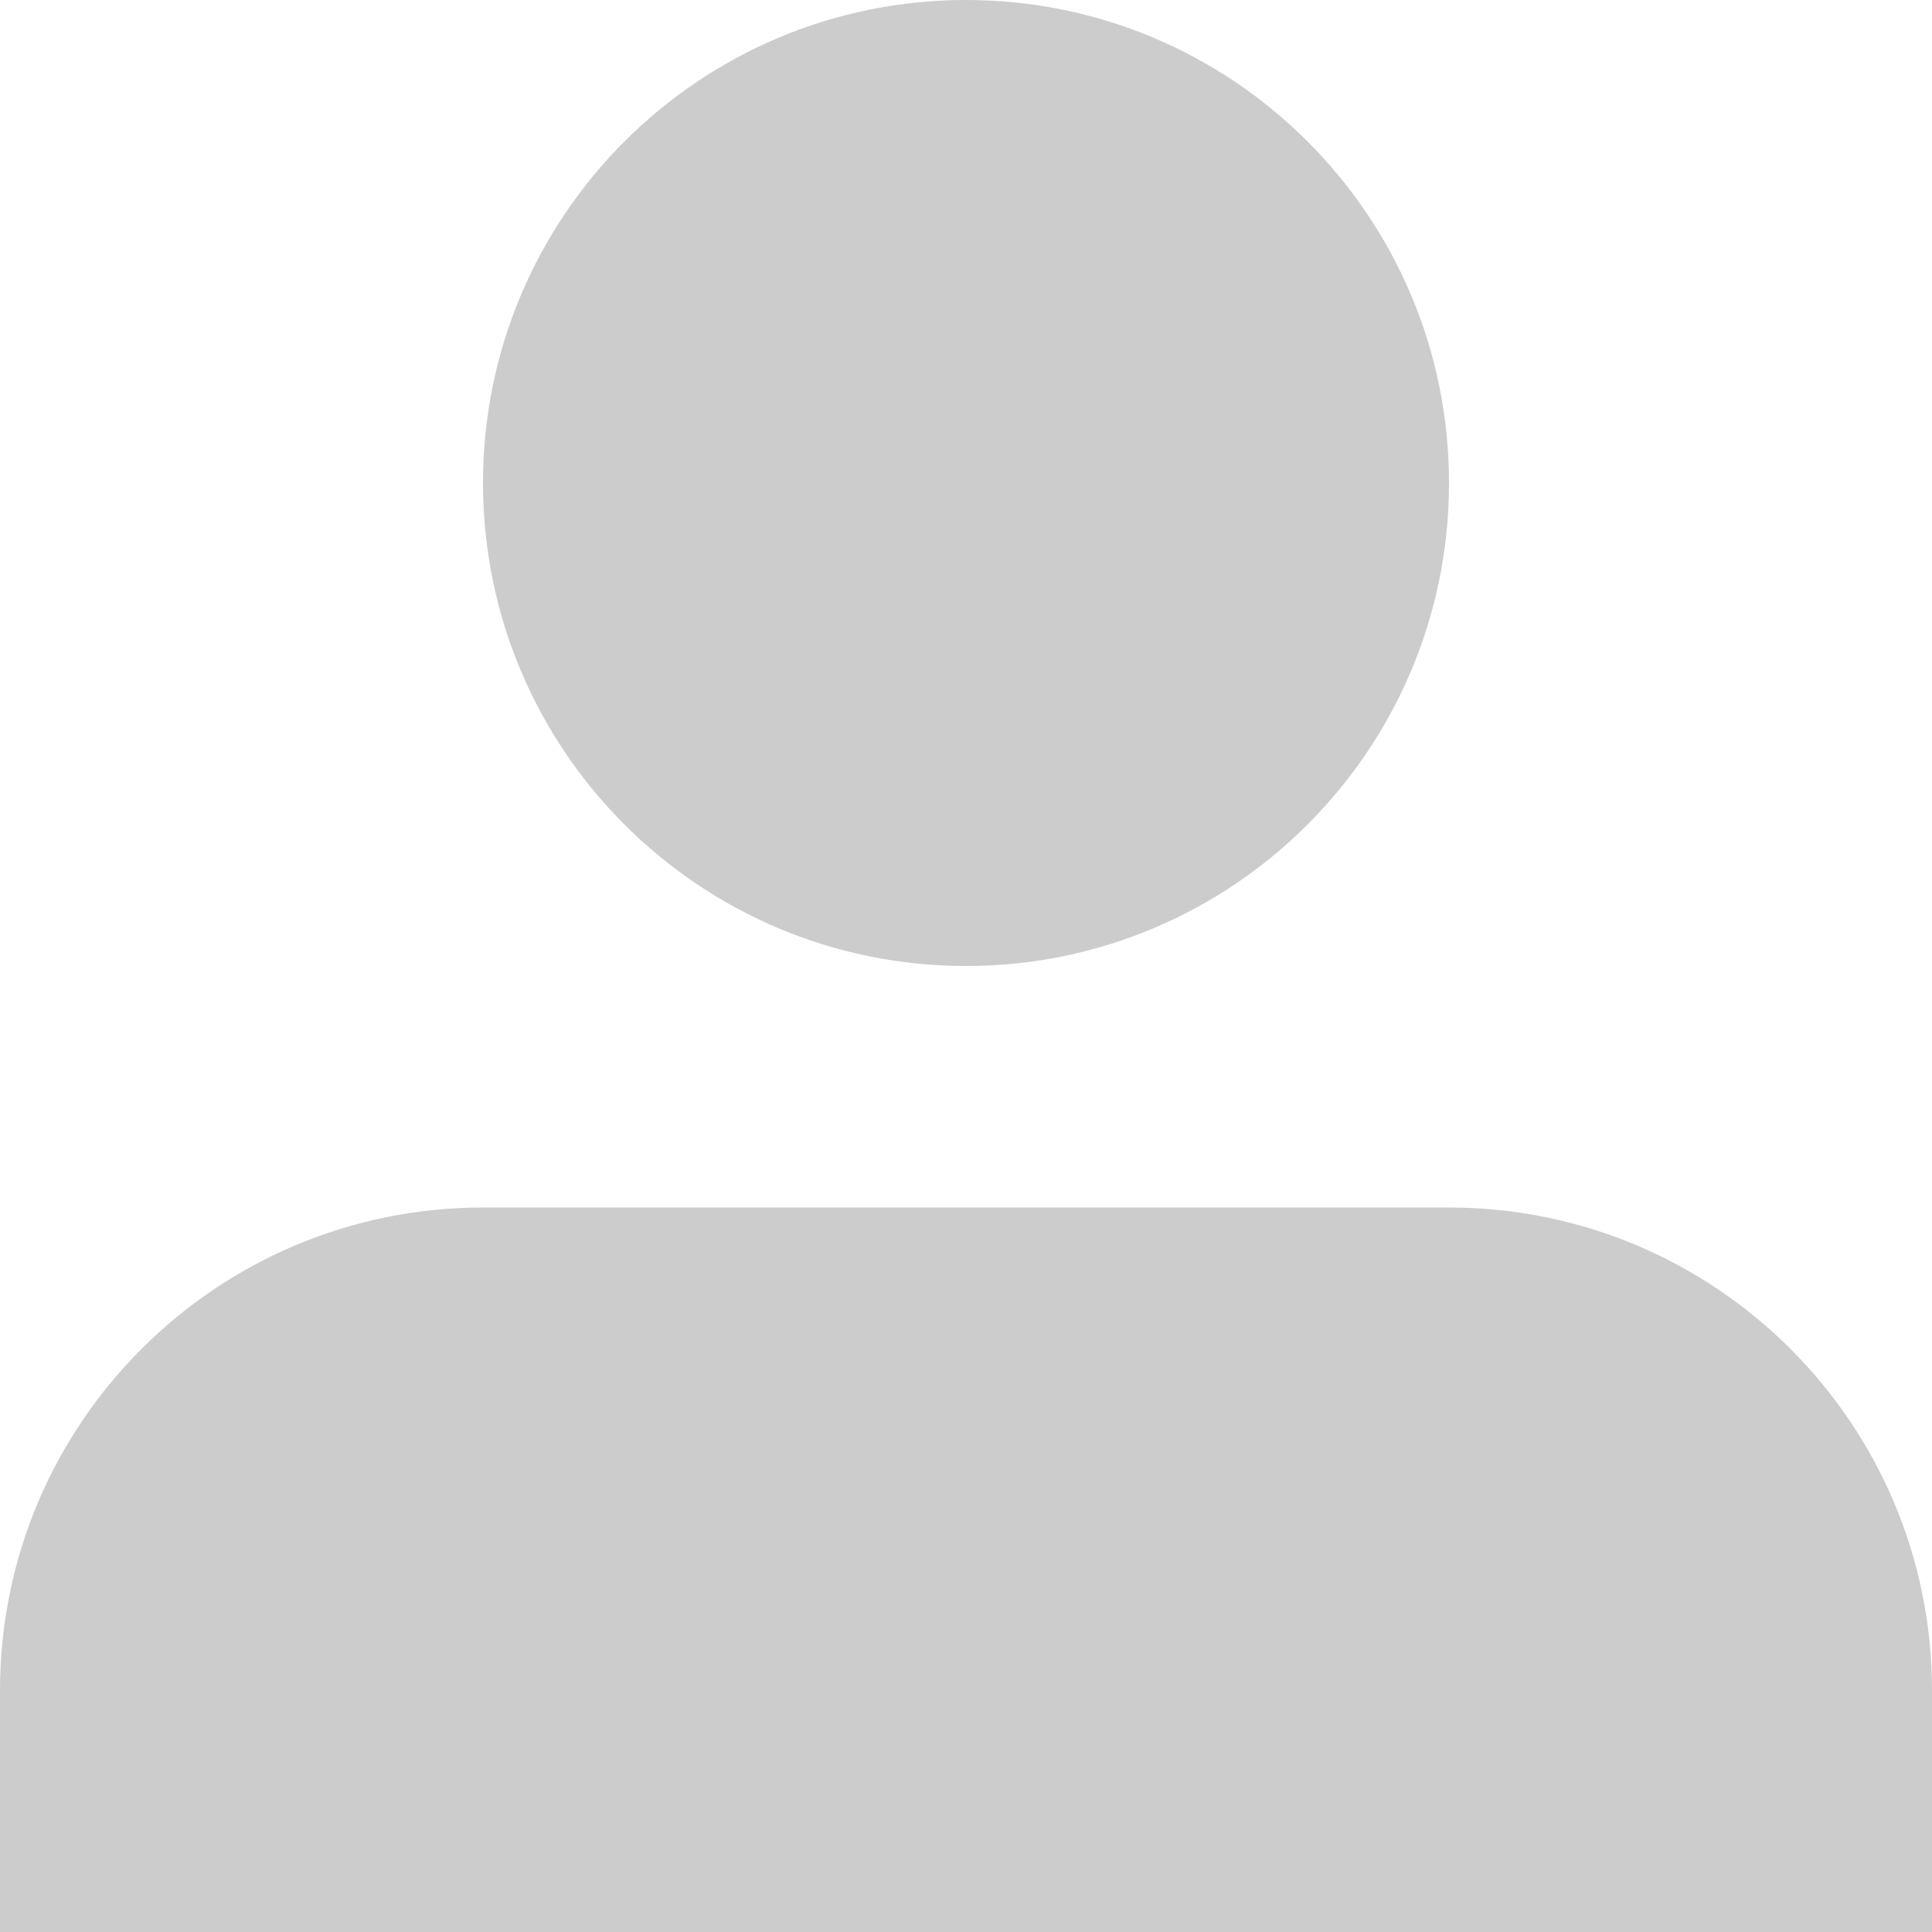 <svg width="26" height="26" viewBox="0 0 26 26" fill="none" xmlns="http://www.w3.org/2000/svg">
<path d="M13 13C16.59 13 19.5 10.09 19.5 6.5C19.5 2.91 16.59 0 13 0C9.41 0 6.5 2.91 6.5 6.5C6.5 10.09 9.41 13 13 13ZM19.5 16.25H6.5C2.91 16.25 0 19.16 0 22.75V26H26V22.75C26 19.16 23.09 16.25 19.5 16.25Z" fill="#CCCCCC"/>
</svg>
